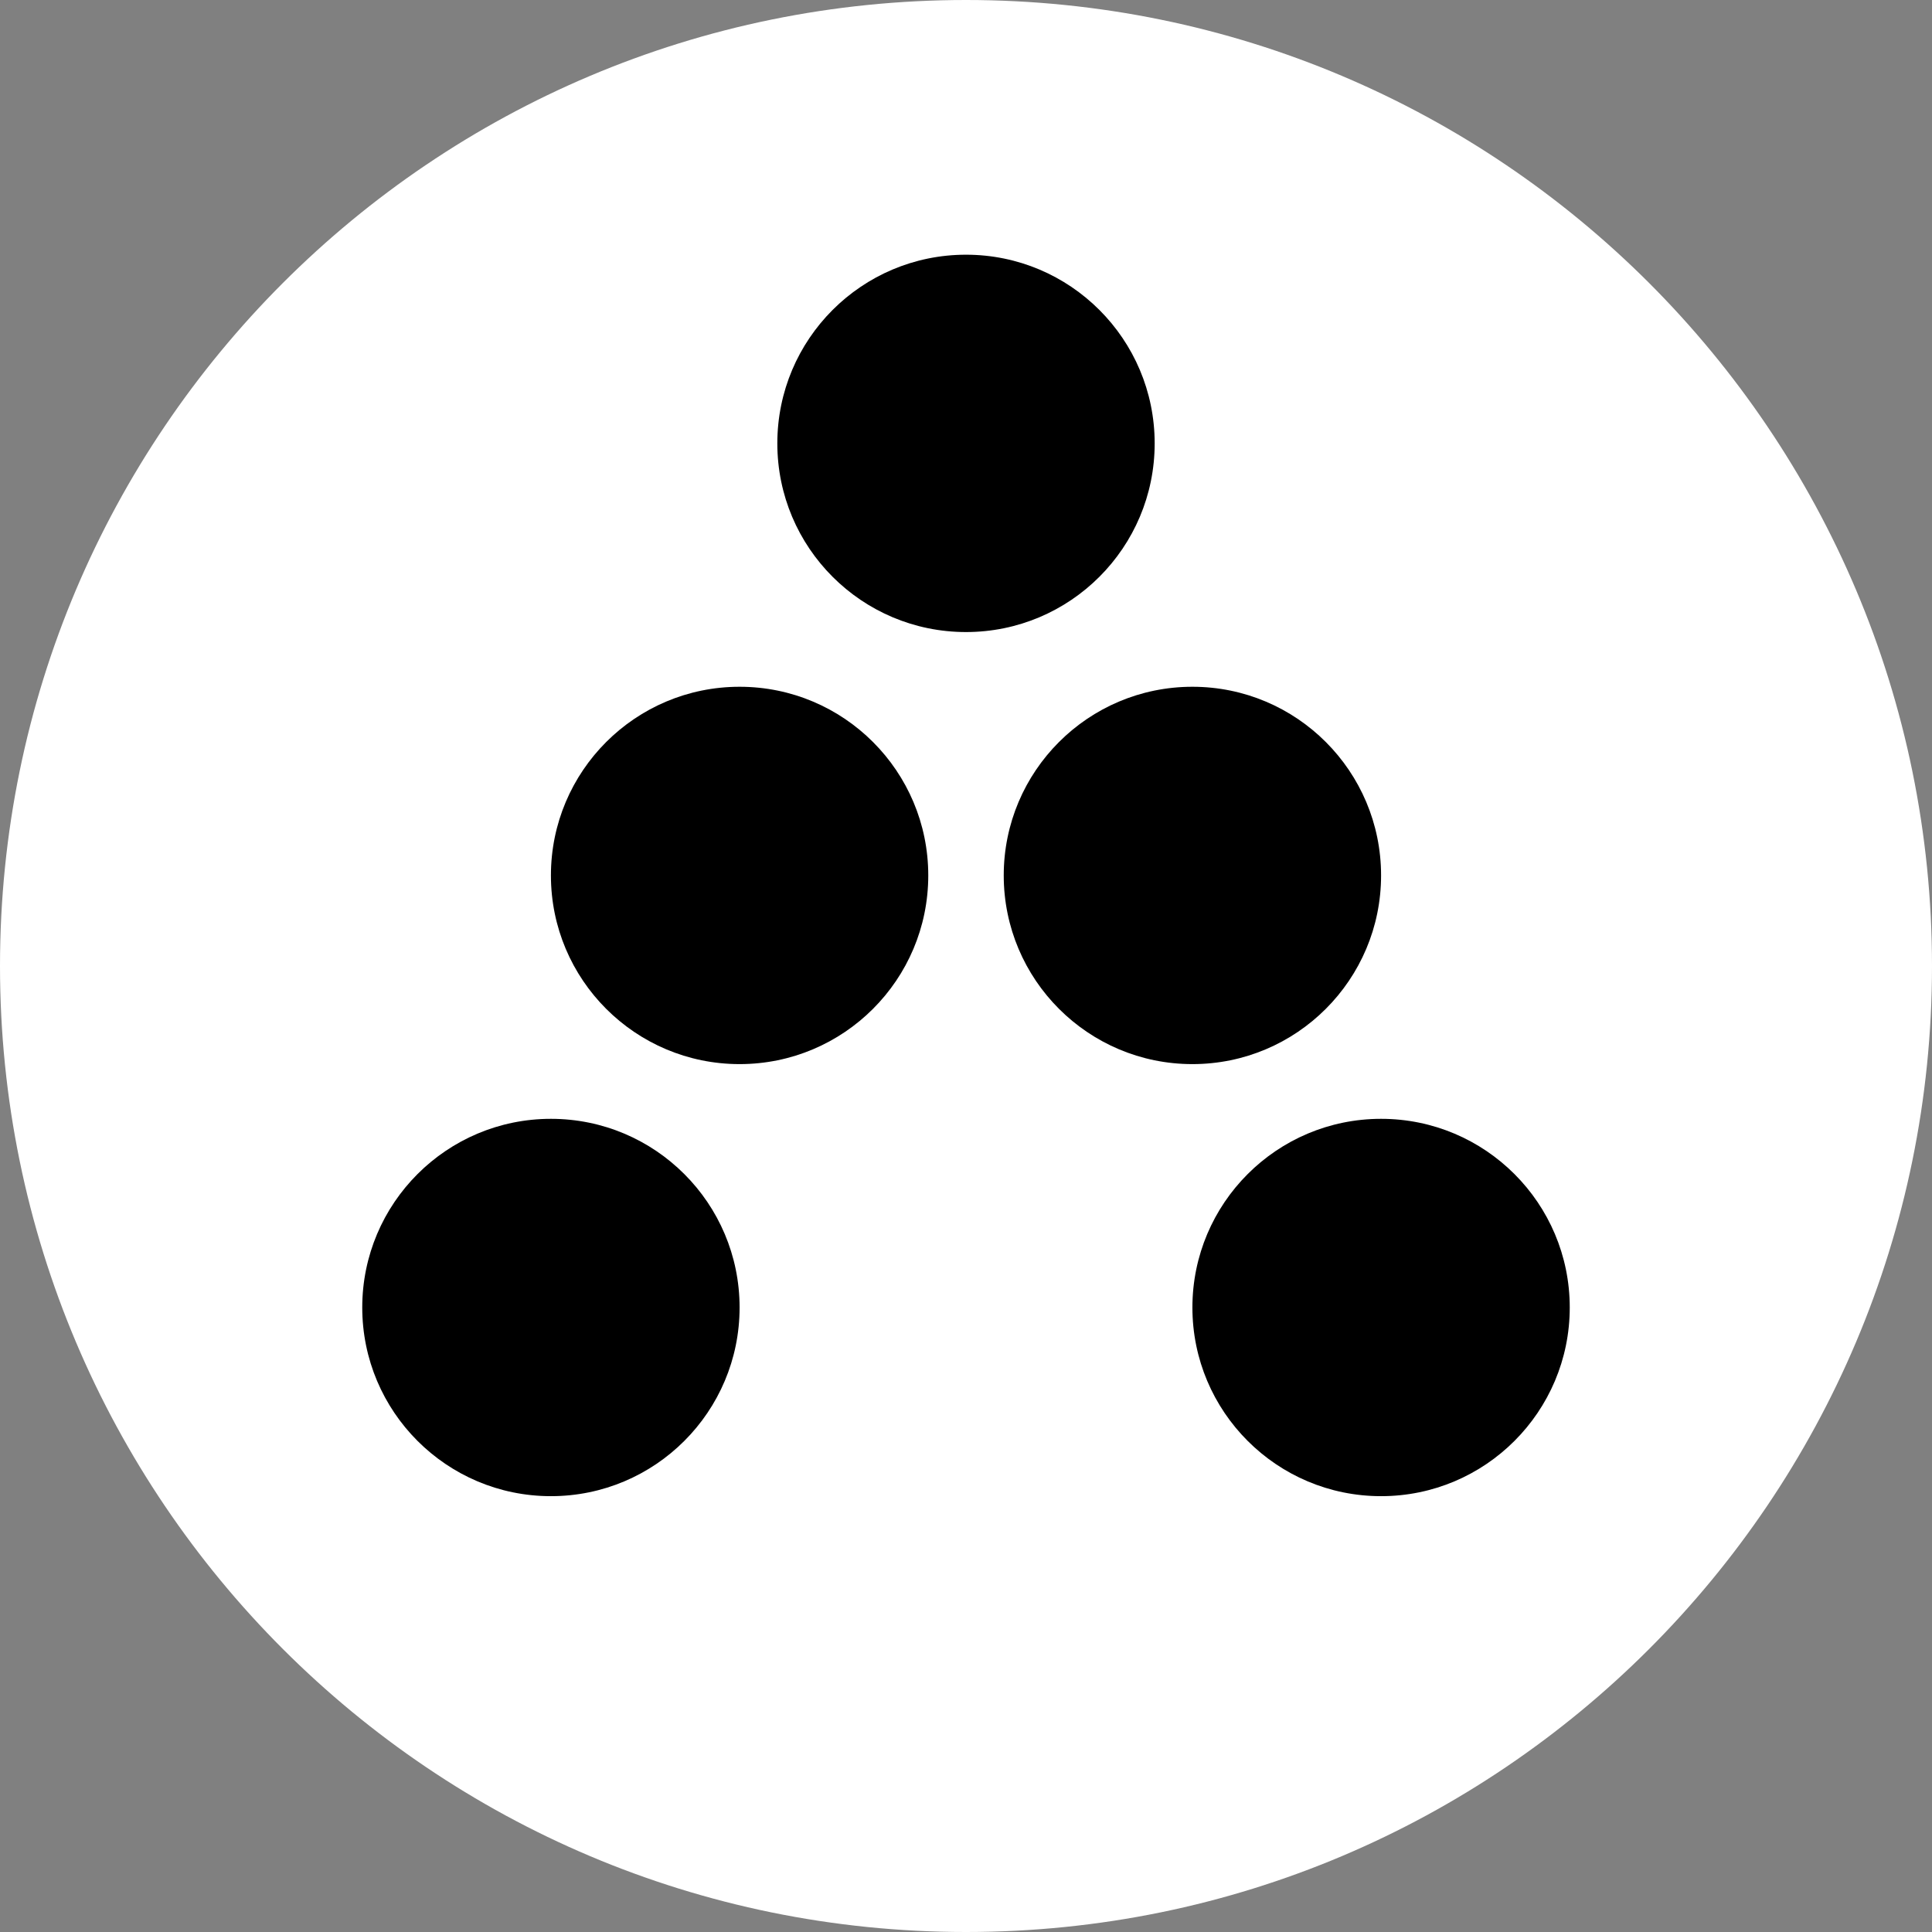<svg width="1024" height="1024" viewBox="0 0 1024 1024" fill="none" xmlns="http://www.w3.org/2000/svg">
<rect x="0" y="0" width="1024" height="1024" fill="#808080" stroke="none"/>
<g clip-path="url(#clip0_19_12)">
<path d="M1024 512C1024 229.23 794.77 0 512 0C229.23 0 0 229.23 0 512C0 794.77 229.23 1024 512 1024C794.77 1024 1024 794.77 1024 512Z" fill="white"/>
<path d="M512 335C567.228 335 612 290.228 612 235C612 179.772 567.228 135 512 135C456.772 135 412 179.772 412 235C412 290.228 456.772 335 512 335Z" fill="black"/>
<path d="M732 793C787.228 793 832 748.228 832 693C832 637.772 787.228 593 732 593C676.772 593 632 637.772 632 693C632 748.228 676.772 793 732 793Z" fill="black"/>
<path d="M292 793C347.228 793 392 748.228 392 693C392 637.772 347.228 593 292 593C236.772 593 192 637.772 192 693C192 748.228 236.772 793 292 793Z" fill="black"/>
<path d="M392 564C447.228 564 492 519.228 492 464C492 408.772 447.228 364 392 364C336.772 364 292 408.772 292 464C292 519.228 336.772 564 392 564Z" fill="black"/>
<path d="M632 564C687.228 564 732 519.228 732 464C732 408.772 687.228 364 632 364C576.772 364 532 408.772 532 464C532 519.228 576.772 564 632 564Z" fill="black"/>
</g>
<defs>
<clipPath id="clip0_19_12">
<rect width="1024" height="1024" fill="white"/>
</clipPath>
</defs>
</svg>

